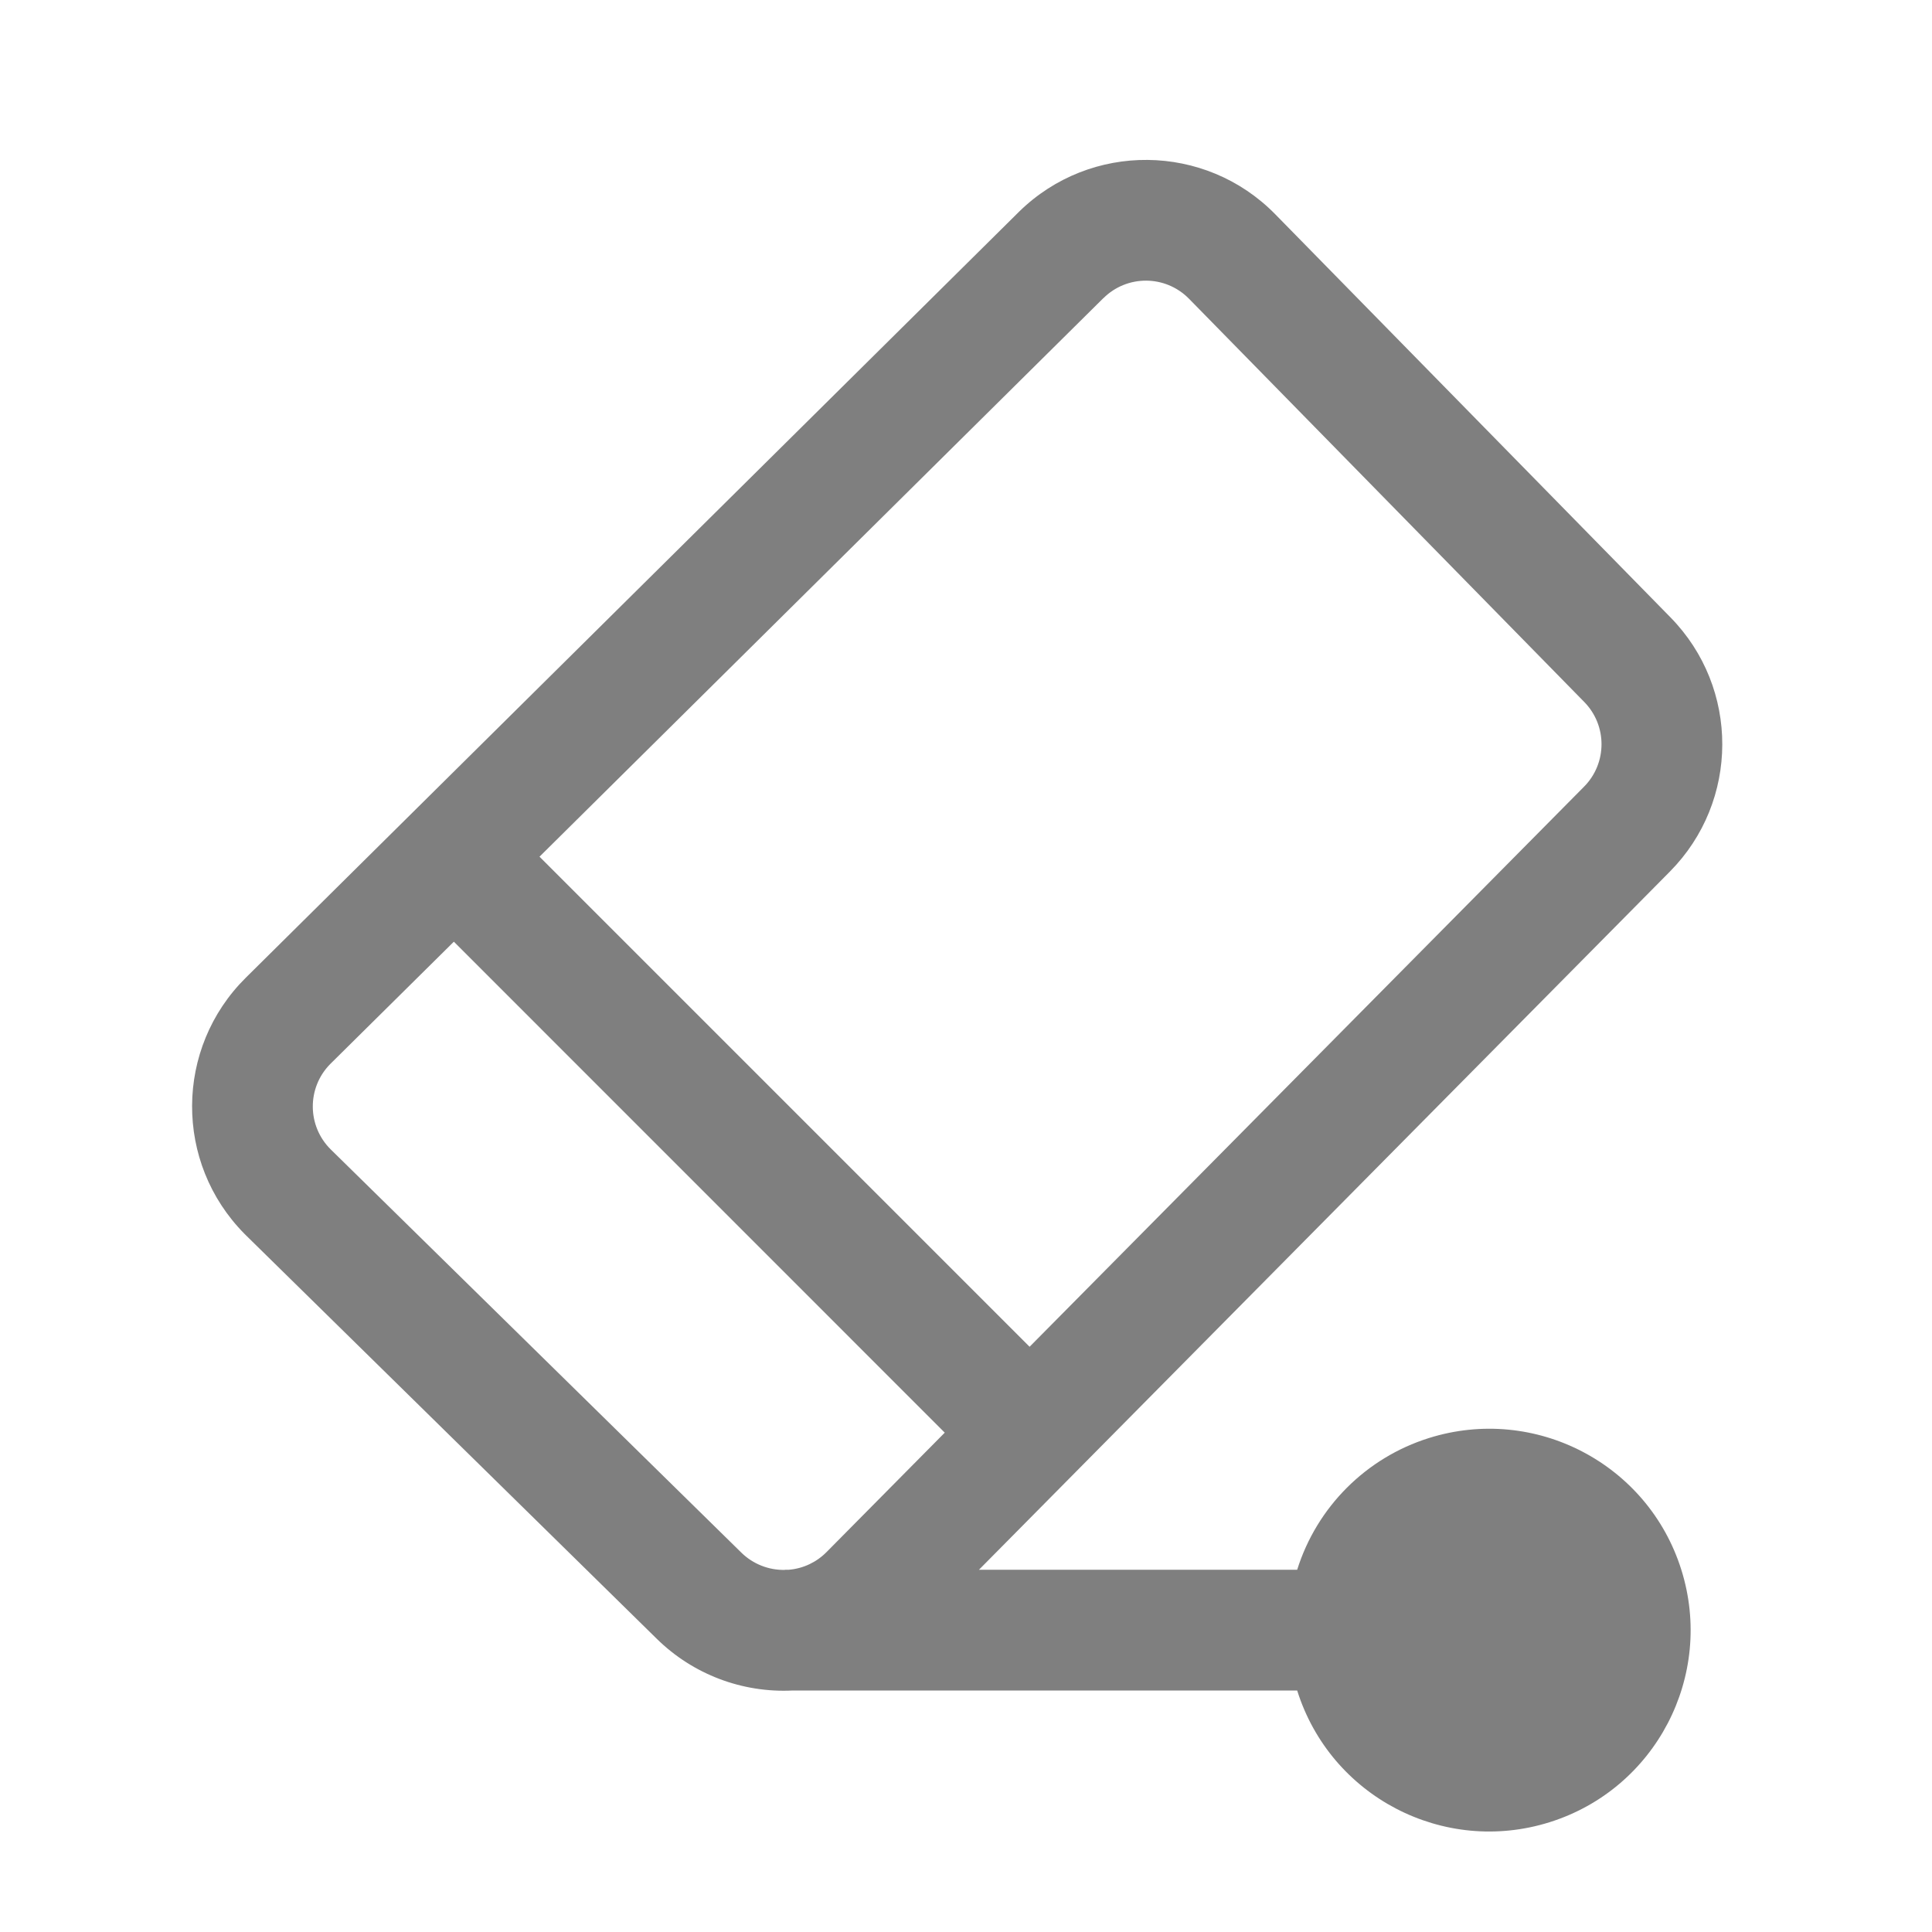 <svg width="24" height="24" viewBox="0 0 24 24" xmlns="http://www.w3.org/2000/svg" xmlns:xlink="http://www.w3.org/1999/xlink" fill="none" overflow="hidden"><path d="M15.841 2.661C14.971 1.774 13.546 1.76 12.659 2.63 12.656 2.633 12.654 2.635 12.651 2.638L3.053 12.146C2.17 13.021 2.163 14.445 3.038 15.328 3.045 15.335 3.053 15.343 3.06 15.35L8.159 20.358C8.607 20.799 9.221 21.032 9.849 21L16.114 21C16.528 22.318 17.932 23.05 19.25 22.636 20.568 22.222 21.3 20.818 20.886 19.5 20.472 18.182 19.068 17.45 17.75 17.864 16.97 18.109 16.359 18.72 16.114 19.5L12.161 19.5 20.744 10.827C21.609 9.953 21.612 8.547 20.751 7.669L15.841 2.661ZM9.75 19.5 9.75 19.502C9.549 19.506 9.354 19.429 9.21 19.288L4.11 14.28C3.815 13.99 3.81 13.515 4.101 13.219 4.103 13.217 4.106 13.214 4.108 13.212L5.638 11.698 11.736 17.797 10.268 19.28C10.143 19.407 9.977 19.485 9.8 19.5L9.75 19.5ZM13.707 3.704C14.001 3.412 14.476 3.414 14.768 3.709 14.768 3.709 14.769 3.71 14.77 3.711L19.68 8.72C19.967 9.012 19.966 9.481 19.678 9.772L12.79 16.73 6.702 10.642 13.706 3.704Z" fill="#7F7F7F"/></svg>